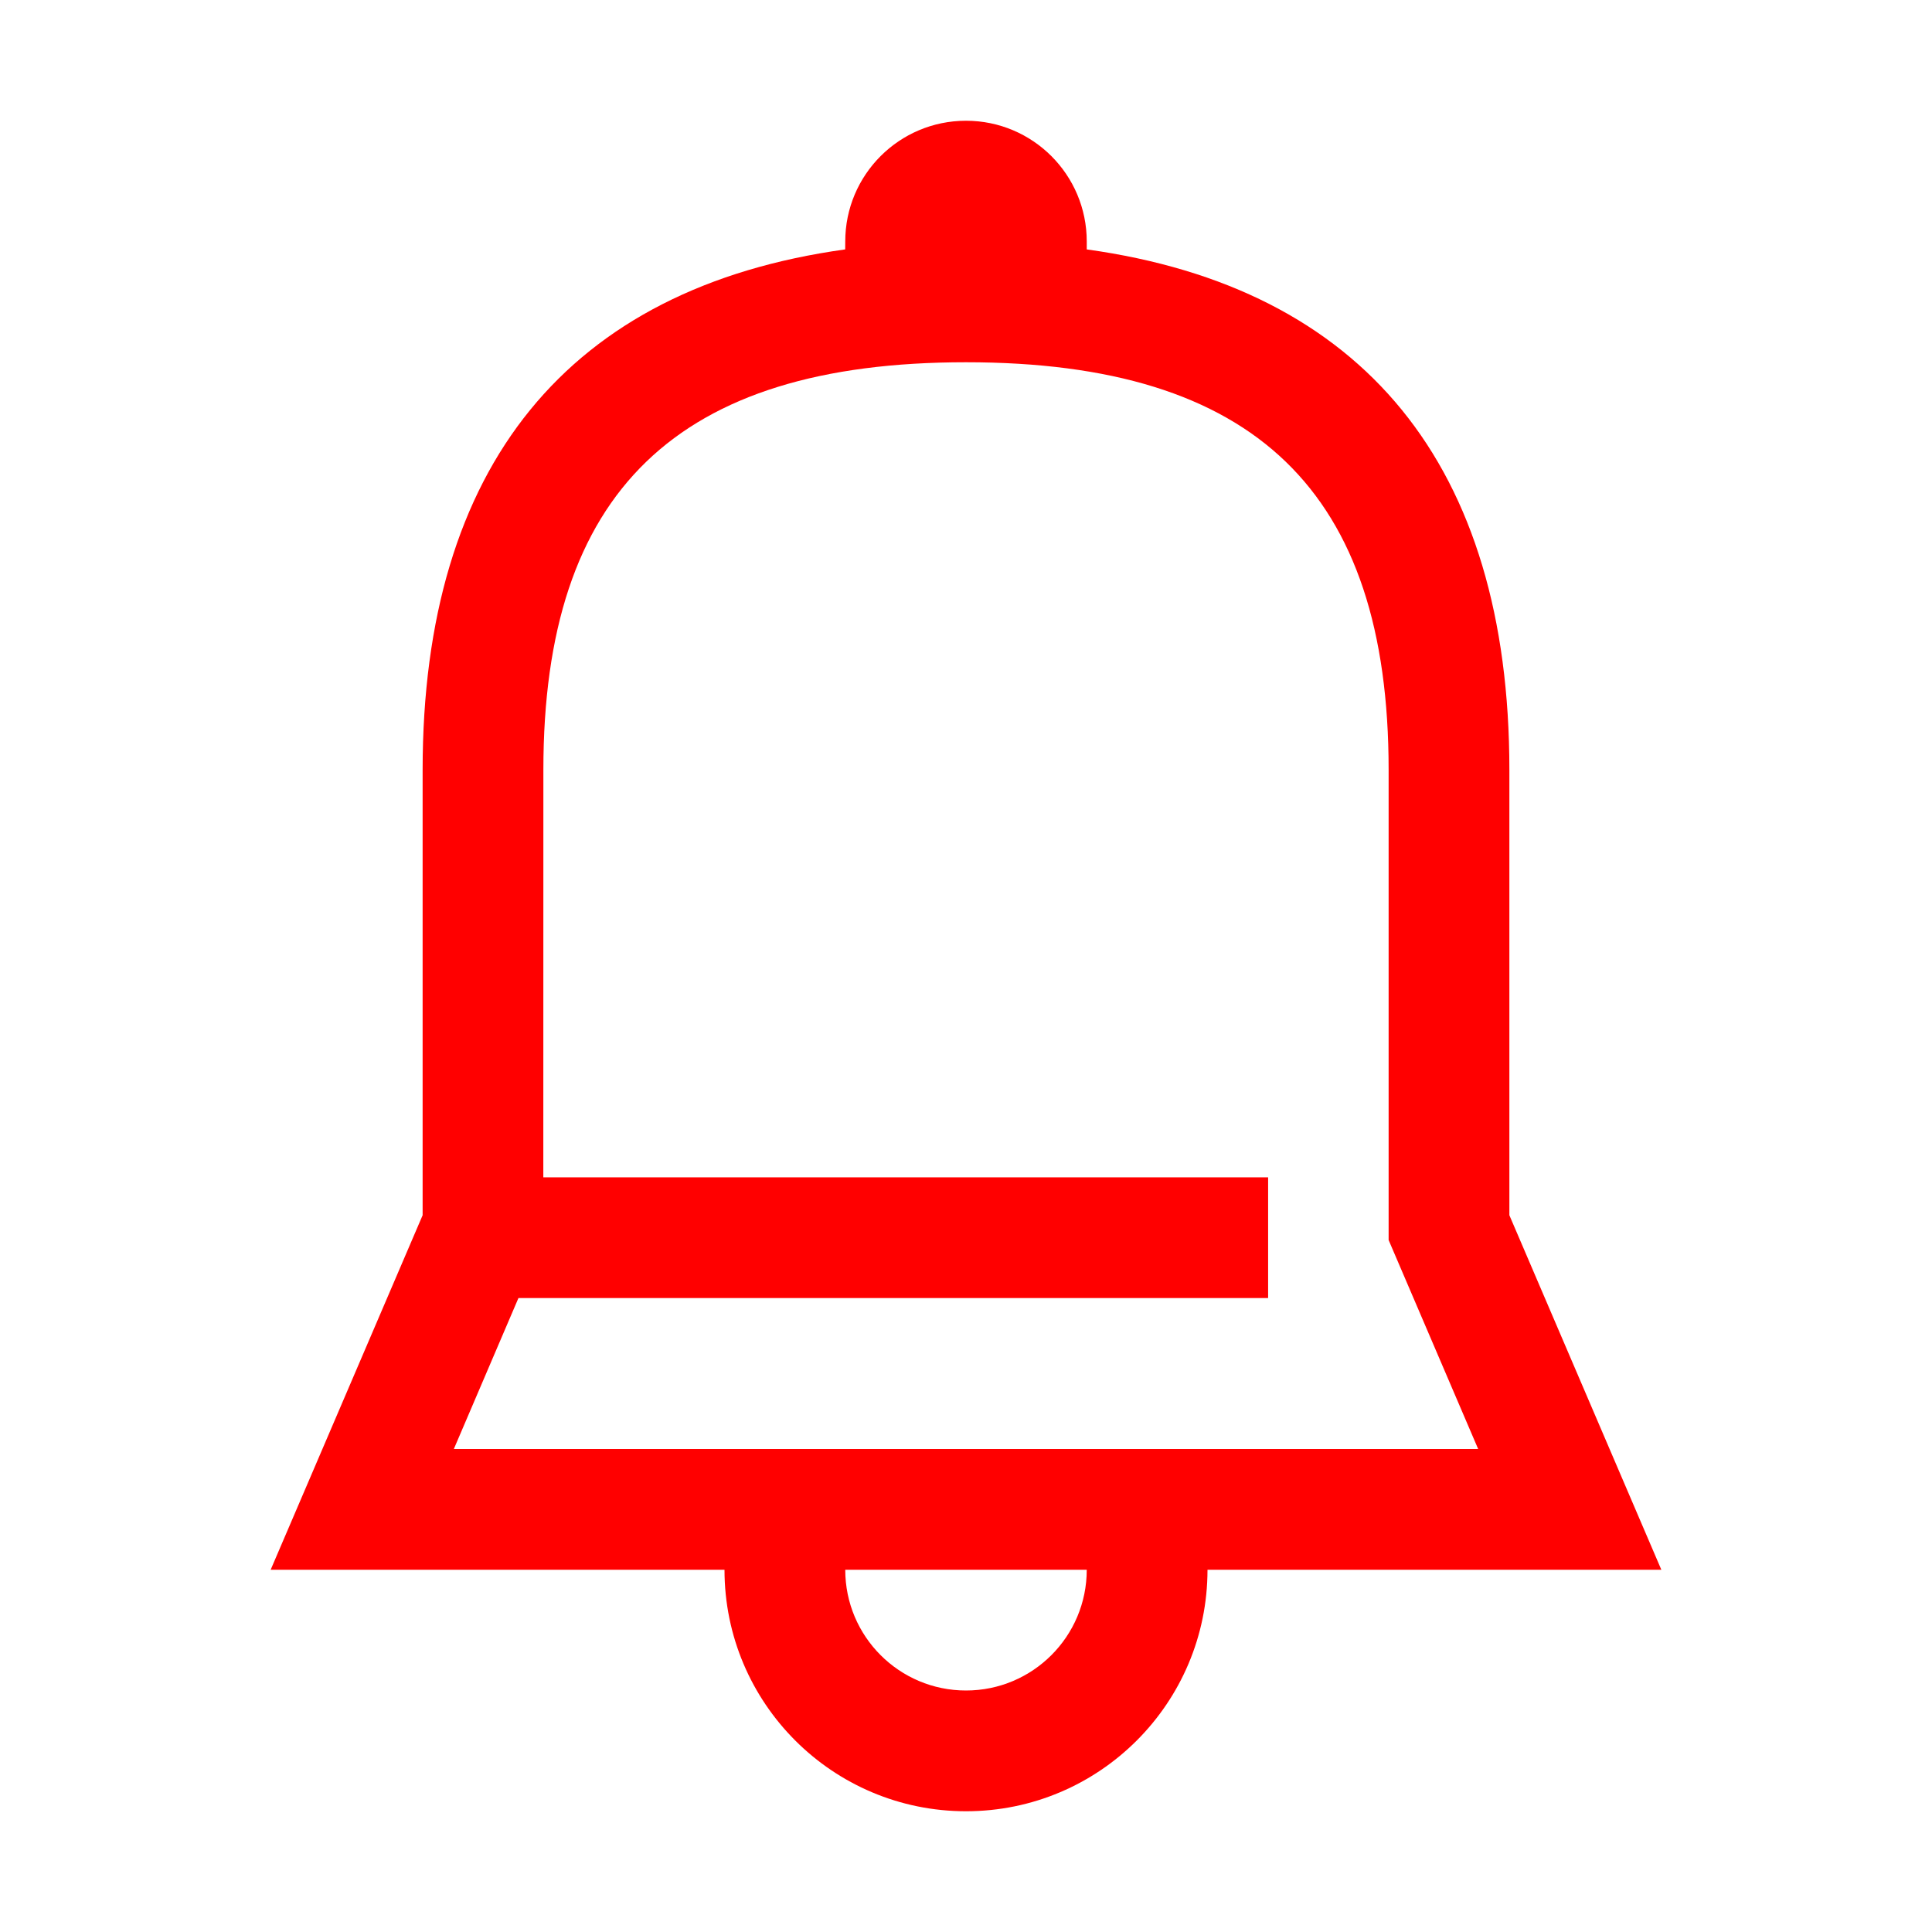 <?xml version="1.0" encoding="UTF-8"?>
<svg width="32px" height="32px" viewBox="0 0 32 32" version="1.1" xmlns="http://www.w3.org/2000/svg" xmlns:xlink="http://www.w3.org/1999/xlink">
    <title>Icons/32px/bell-32</title>
    <g id="Icons/32px/bell-32" stroke="none" stroke-width="1" fill="none" fill-rule="evenodd">
        <g>
            <rect id="invisible-32" x="0" y="0" width="32" height="32"></rect>
            <g id="lines" transform="translate(4, 2)" fill="#FF0000" fill-rule="nonzero">
                <path d="M10,24 C10,25.105 10.895,26 12,26 C13.105,26 14,25.105 14,24 L14,24 L16,24 C16,26.209 14.209,28 12,28 C9.791,28 8,26.209 8,24 L8,24 Z M12,0 C13.105,0 14,0.895 14,2 L14,2 L14,2.131 C18.584,2.766 21,5.712 21,10.75 L21,10.75 L21,18.128 L23.517,24 L0.483,24 L3,18.128 L3,10.75 C3,5.713 5.416,2.767 9.999,2.131 L10,2 C10,0.895 10.895,0 12,0 Z M12,4 C7.212,4 5,6.143 5,10.75 L5,10.75 L4.999,17.5 L17.004,17.5 L17.004,19.5 L4.587,19.5 L3.517,22 L20.483,22 L19,18.539 L19,10.75 C19,6.143 16.788,4 12,4 Z" id="Combined-Shape"></path>
            </g>
        </g>
    </g>
</svg>
